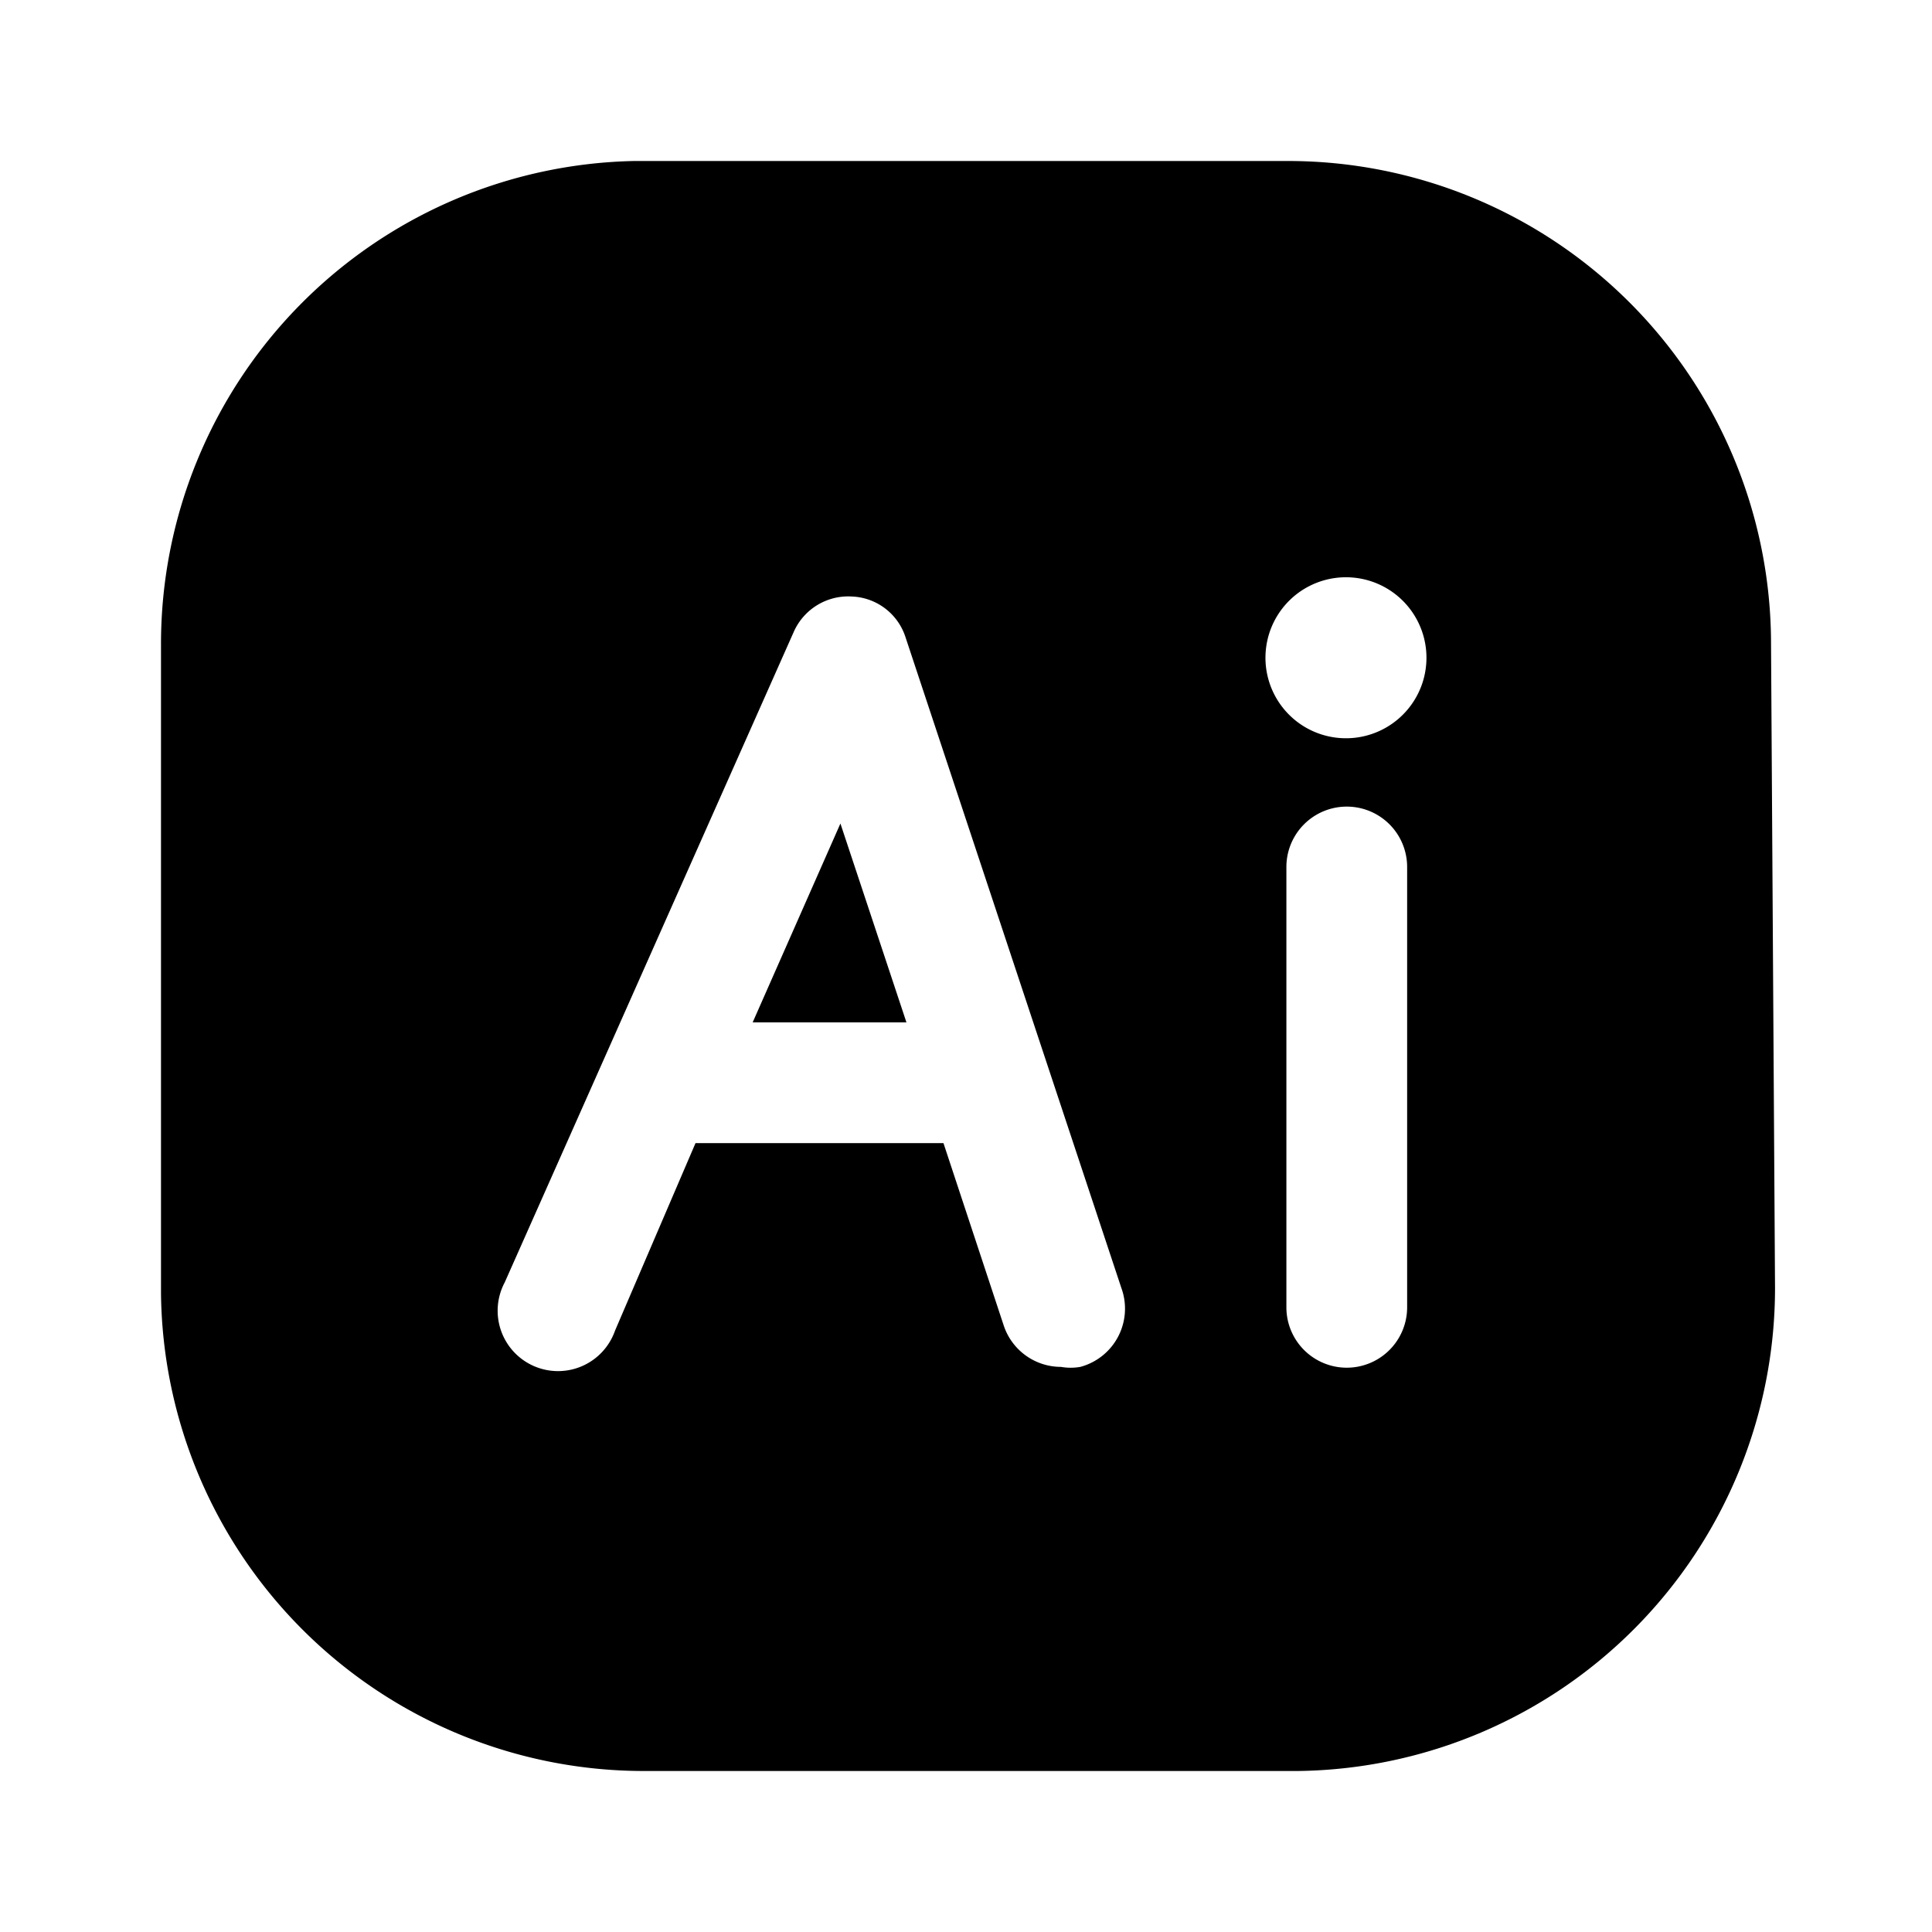 <svg xmlns="http://www.w3.org/2000/svg" width="24" height="24" fill="currentColor" viewBox="0 0 24 24">
  <path d="m10.44 10.23.82 2.47H9.35l1.09-2.47ZM22.05 16a6 6 0 0 1-5.93 6H8a6 6 0 0 1-6-5.93V8a6 6 0 0 1 5.88-6H16a6 6 0 0 1 6 5.93l.05 8.07Zm-8.12 0-2.68-8.08a.73.73 0 0 0-.67-.51.74.74 0 0 0-.72.44l-3.59 8.08a.75.75 0 1 0 1.37.6l1-2.33h3.08l.75 2.27a.75.75 0 0 0 .71.51c.08.014.16.014.24 0a.749.749 0 0 0 .51-.98Zm3.55-5.23a.75.75 0 1 0-1.5 0v5.47a.75.75 0 1 0 1.5 0v-5.47Zm.24-2.6a1 1 0 1 0-.073.376c.05-.123.074-.254.073-.386v.01Z"/>
</svg>
